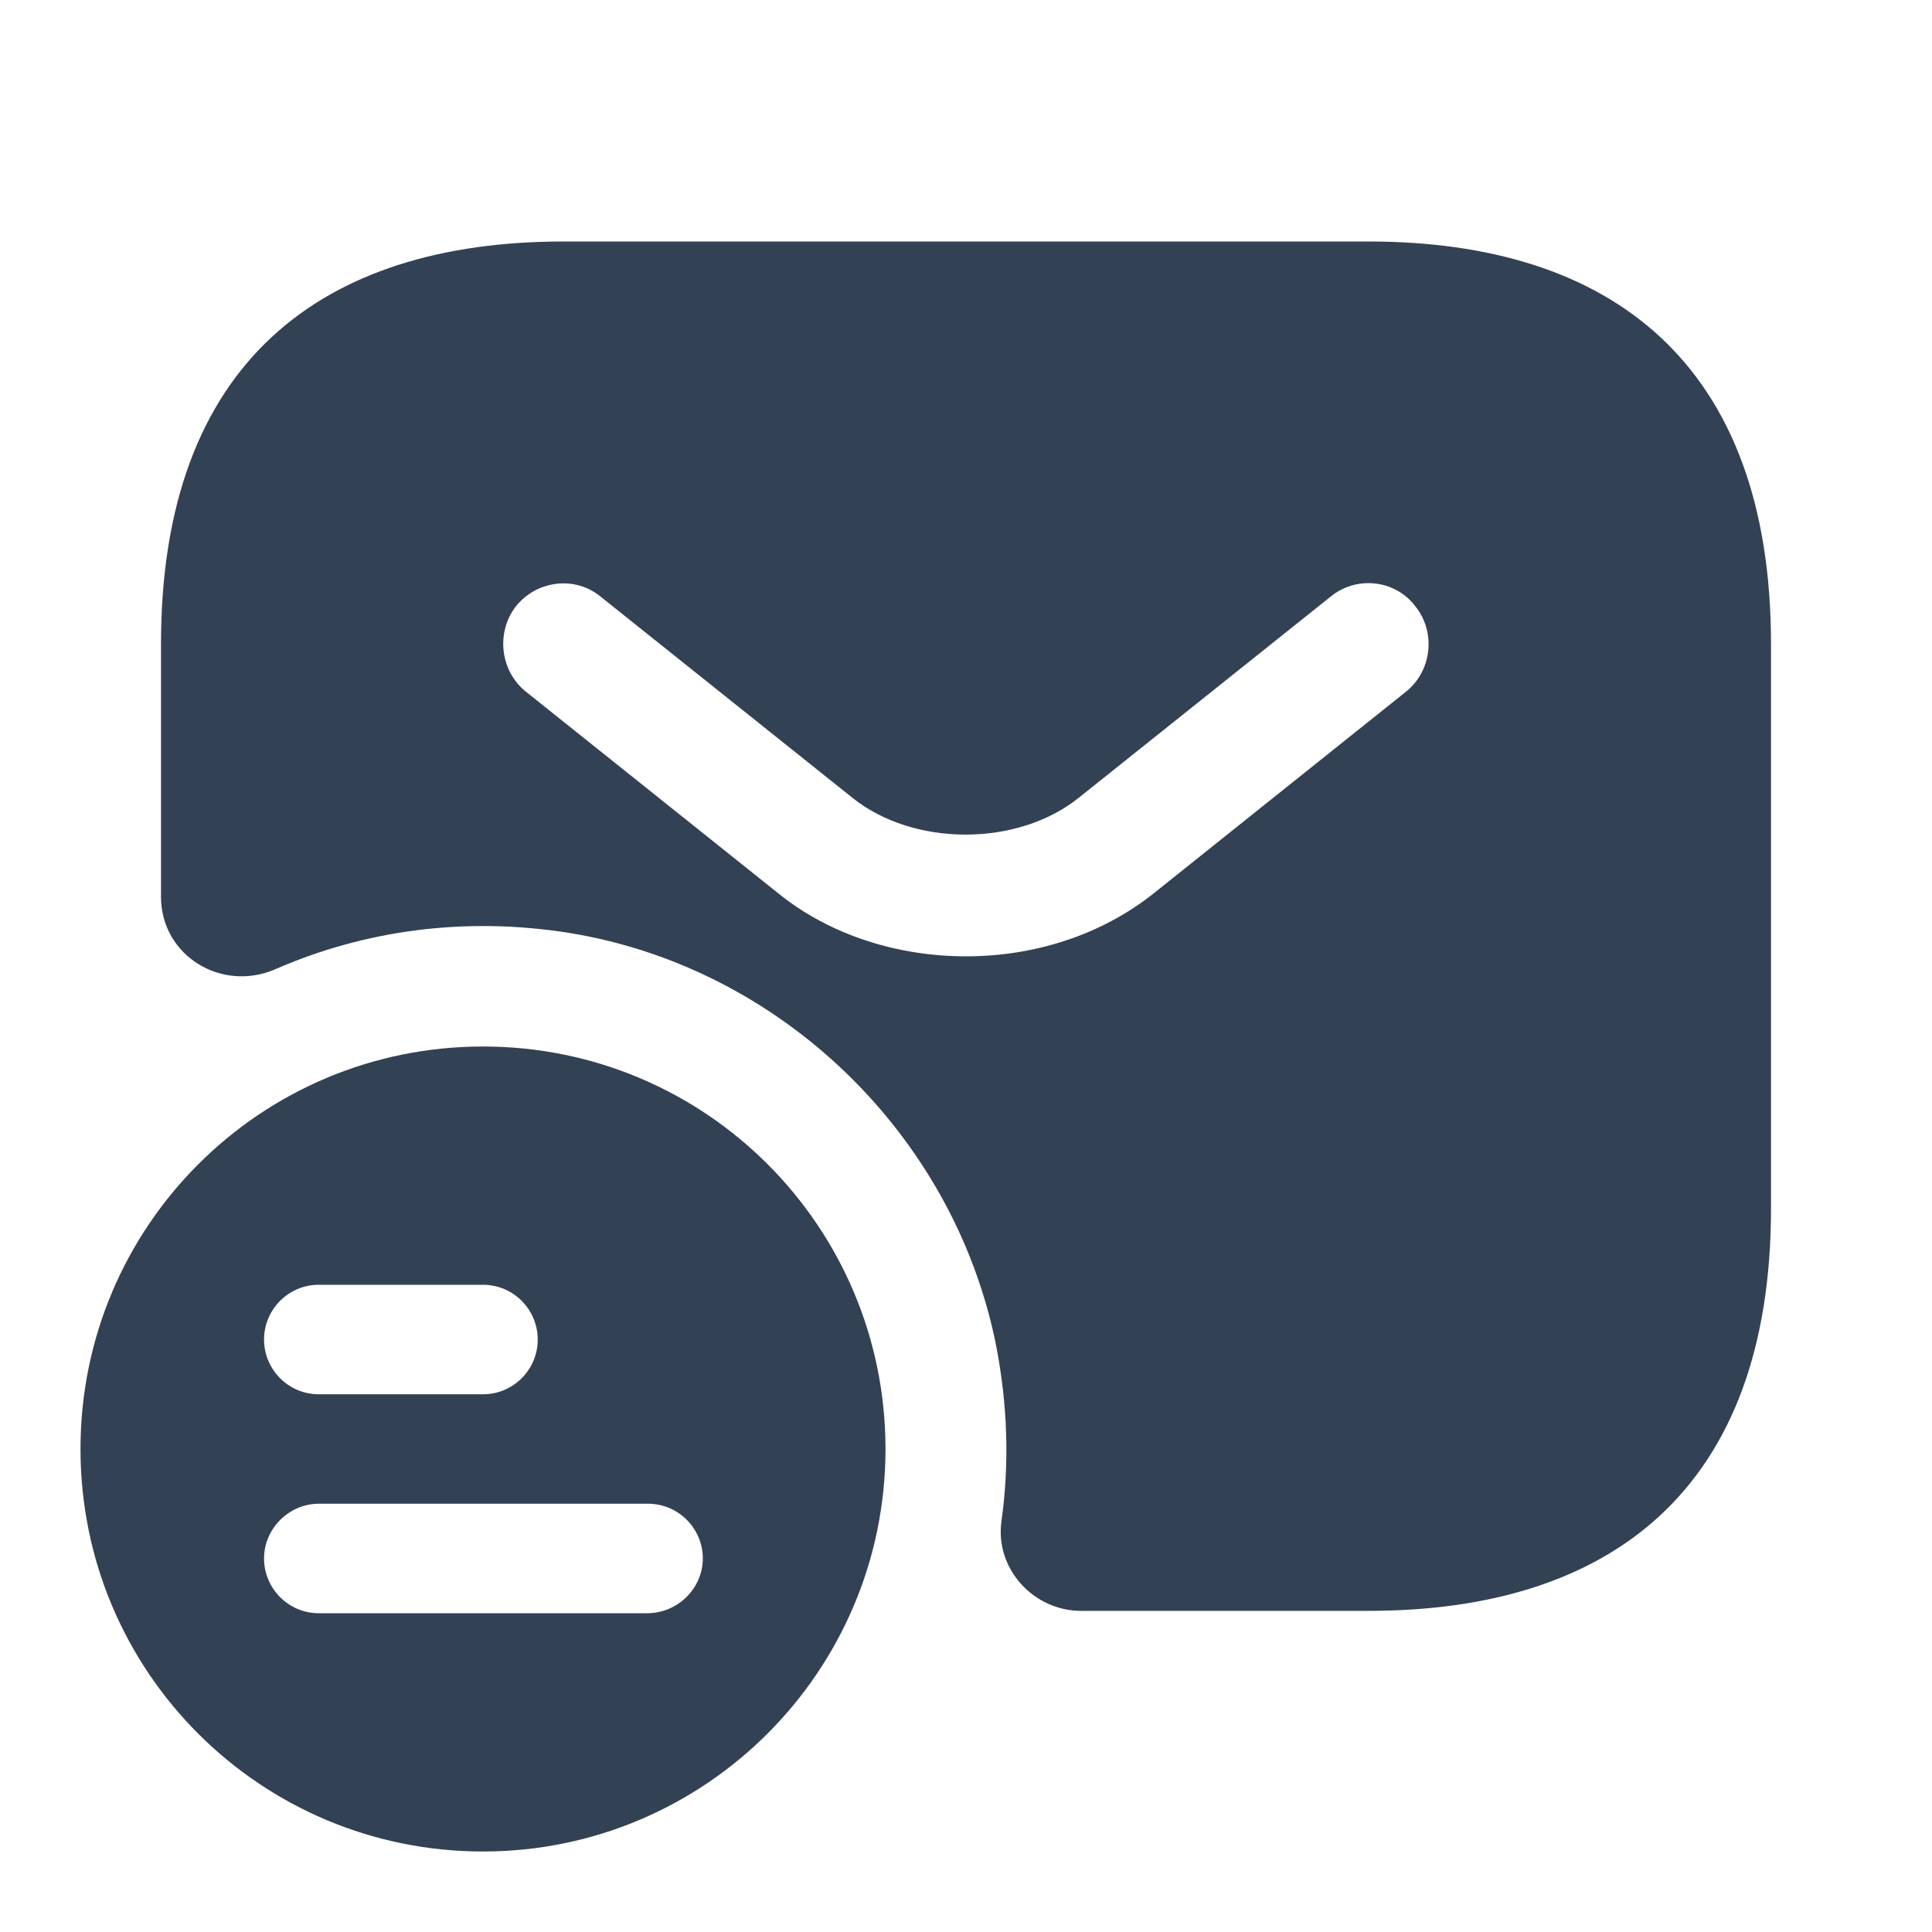 <svg width="18" height="18" viewBox="0 0 18 18" fill="none" xmlns="http://www.w3.org/2000/svg">
<path d="M4.5 9.75C2.43 9.75 0.75 11.422 0.75 13.5C0.75 15.578 2.43 17.25 4.5 17.25C6.57 17.25 8.25 15.57 8.25 13.5C8.25 11.43 6.577 9.75 4.5 9.75ZM2.97 11.97H4.5C4.785 11.97 5.01 12.203 5.01 12.48C5.01 12.758 4.785 12.99 4.5 12.99H2.97C2.685 12.99 2.46 12.758 2.46 12.48C2.46 12.203 2.685 11.97 2.97 11.97ZM6.03 15.03H2.97C2.685 15.03 2.46 14.797 2.46 14.52C2.46 14.242 2.692 14.01 2.97 14.01H6.037C6.322 14.01 6.548 14.242 6.548 14.52C6.548 14.797 6.315 15.03 6.03 15.03Z" fill="#334155"/>
<path d="M12.75 2.25H5.25C3 2.25 1.5 3.375 1.5 6V8.355C1.5 8.902 2.062 9.248 2.565 9.03C3.39 8.67 4.327 8.535 5.31 8.693C7.275 9.015 8.88 10.568 9.277 12.518C9.39 13.088 9.405 13.643 9.33 14.175C9.27 14.617 9.63 15.008 10.072 15.008H12.75C15 15.008 16.5 13.883 16.5 11.258V6C16.5 3.375 15 2.25 12.75 2.25ZM13.102 6.442L10.755 8.318C10.26 8.715 9.63 8.91 9 8.91C8.37 8.91 7.732 8.715 7.245 8.318L4.897 6.442C4.657 6.247 4.62 5.888 4.808 5.647C5.003 5.407 5.355 5.362 5.595 5.558L7.942 7.433C8.512 7.89 9.48 7.89 10.05 7.433L12.398 5.558C12.637 5.362 12.998 5.4 13.185 5.647C13.38 5.888 13.342 6.247 13.102 6.442Z" fill="#334155"/>
</svg>
